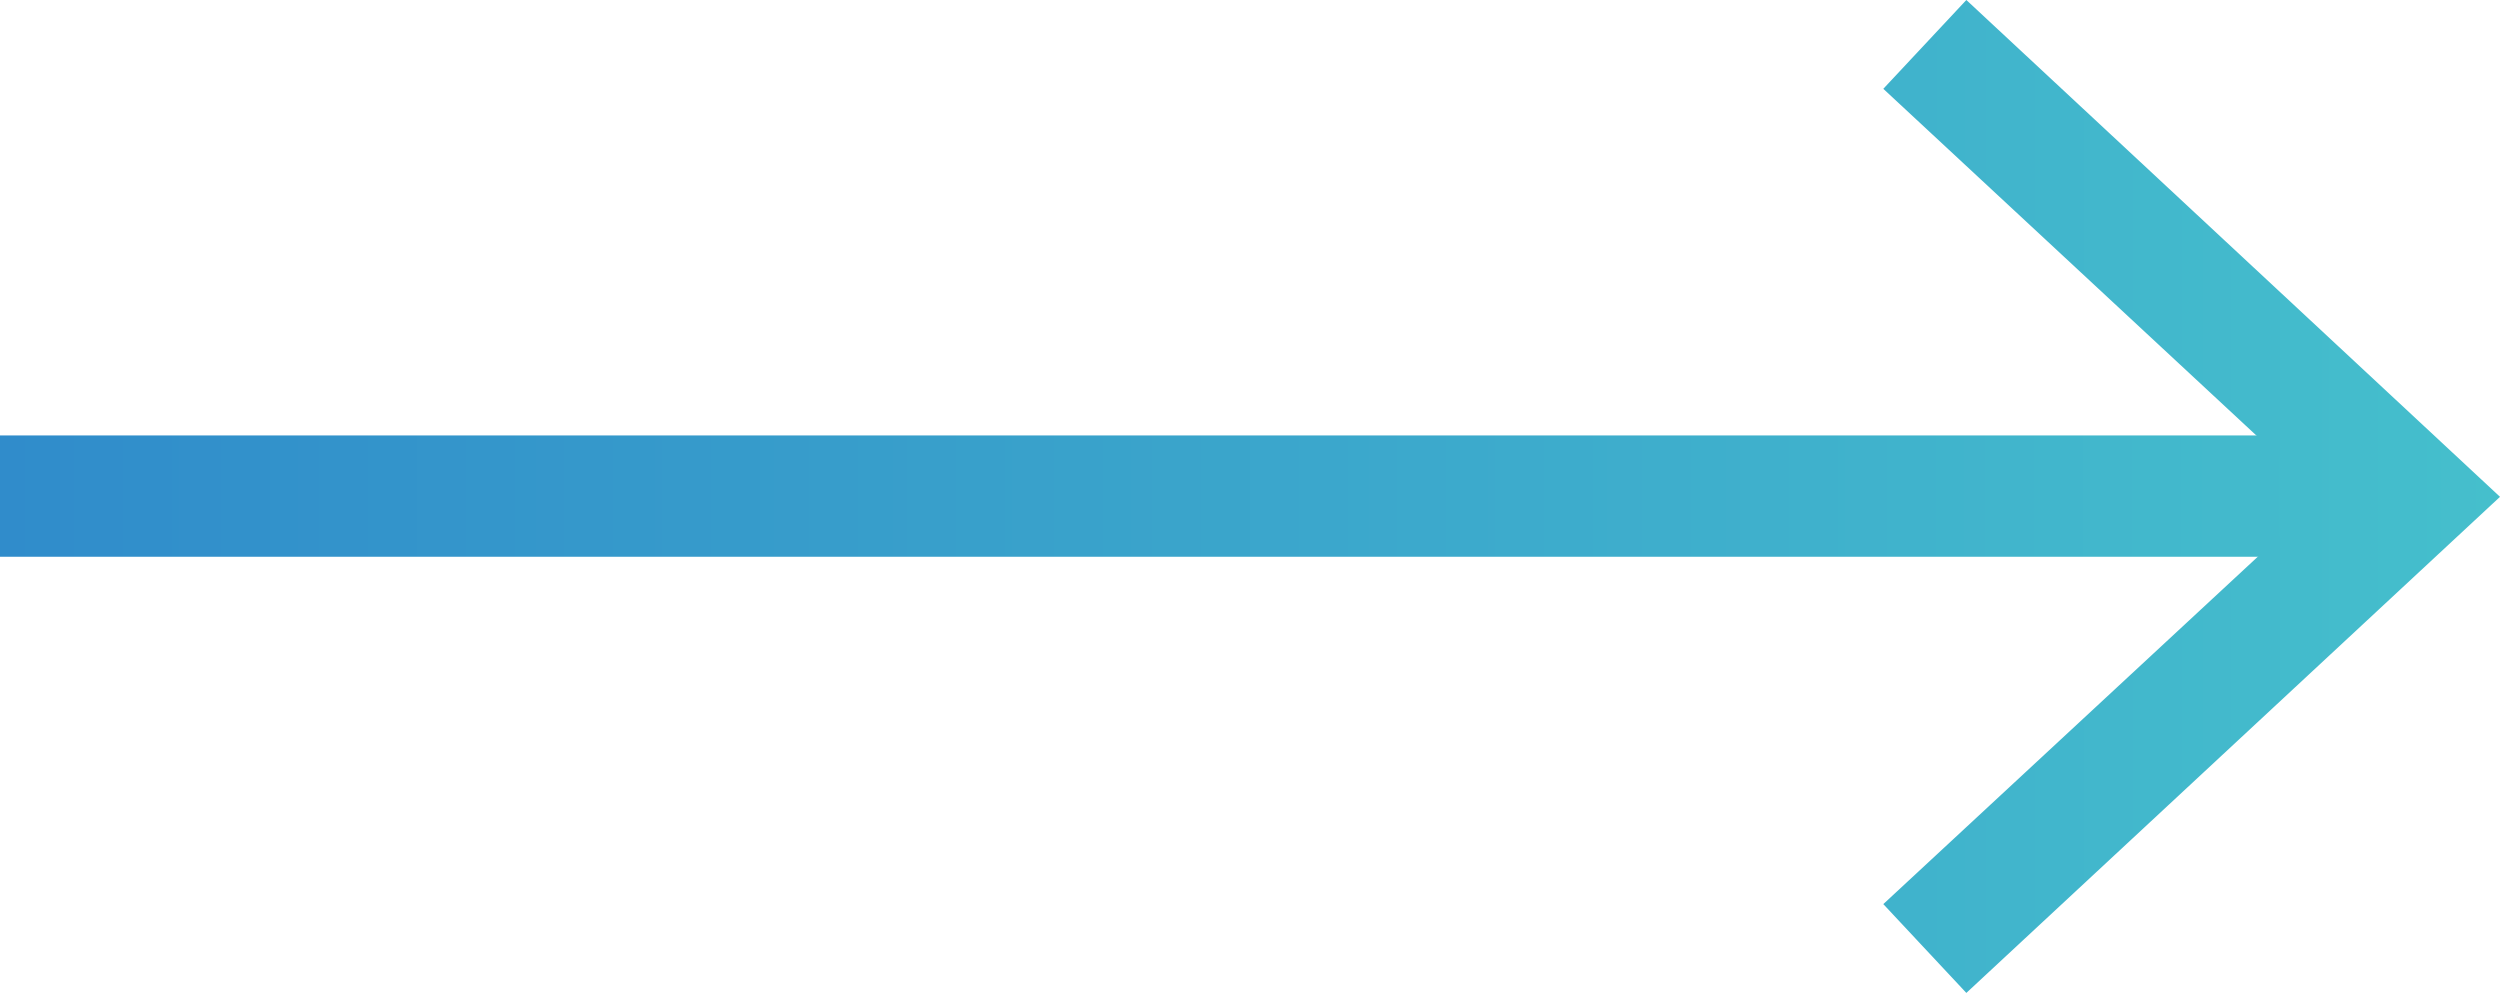<?xml version="1.0" encoding="utf-8"?>
<!-- Generator: Adobe Illustrator 25.0.0, SVG Export Plug-In . SVG Version: 6.00 Build 0)  -->
<svg version="1.1" id="Layer_1" xmlns="http://www.w3.org/2000/svg" xmlns:xlink="http://www.w3.org/1999/xlink" x="0px" y="0px"
	 viewBox="0 0 34.62 13.75" style="enable-background:new 0 0 34.62 13.75;" xml:space="preserve">
<style type="text/css">
	.st0{fill:url(#SVGID_1_);}
	.st1{fill:url(#SVGID_2_);}
</style>
<g>
	<g>
		<linearGradient id="SVGID_1_" gradientUnits="userSpaceOnUse" x1="0" y1="6.874" x2="34.623" y2="6.874">
			<stop  offset="0" style="stop-color:#308CCB"/>
			<stop  offset="1" style="stop-color:#45BFCC"/>
		</linearGradient>
		<rect y="6.03" class="st0" width="32.8" height="1.68"/>
	</g>
	<g>
		<linearGradient id="SVGID_2_" gradientUnits="userSpaceOnUse" x1="-2.099202e-04" y1="6.875" x2="34.624" y2="6.875">
			<stop  offset="0" style="stop-color:#308CCB"/>
			<stop  offset="1" style="stop-color:#45BFCC"/>
		</linearGradient>
		<polygon class="st1" points="27.23,13.75 26.08,12.52 32.16,6.88 26.08,1.23 27.23,0 34.62,6.88 		"/>
	</g>
</g>
</svg>
